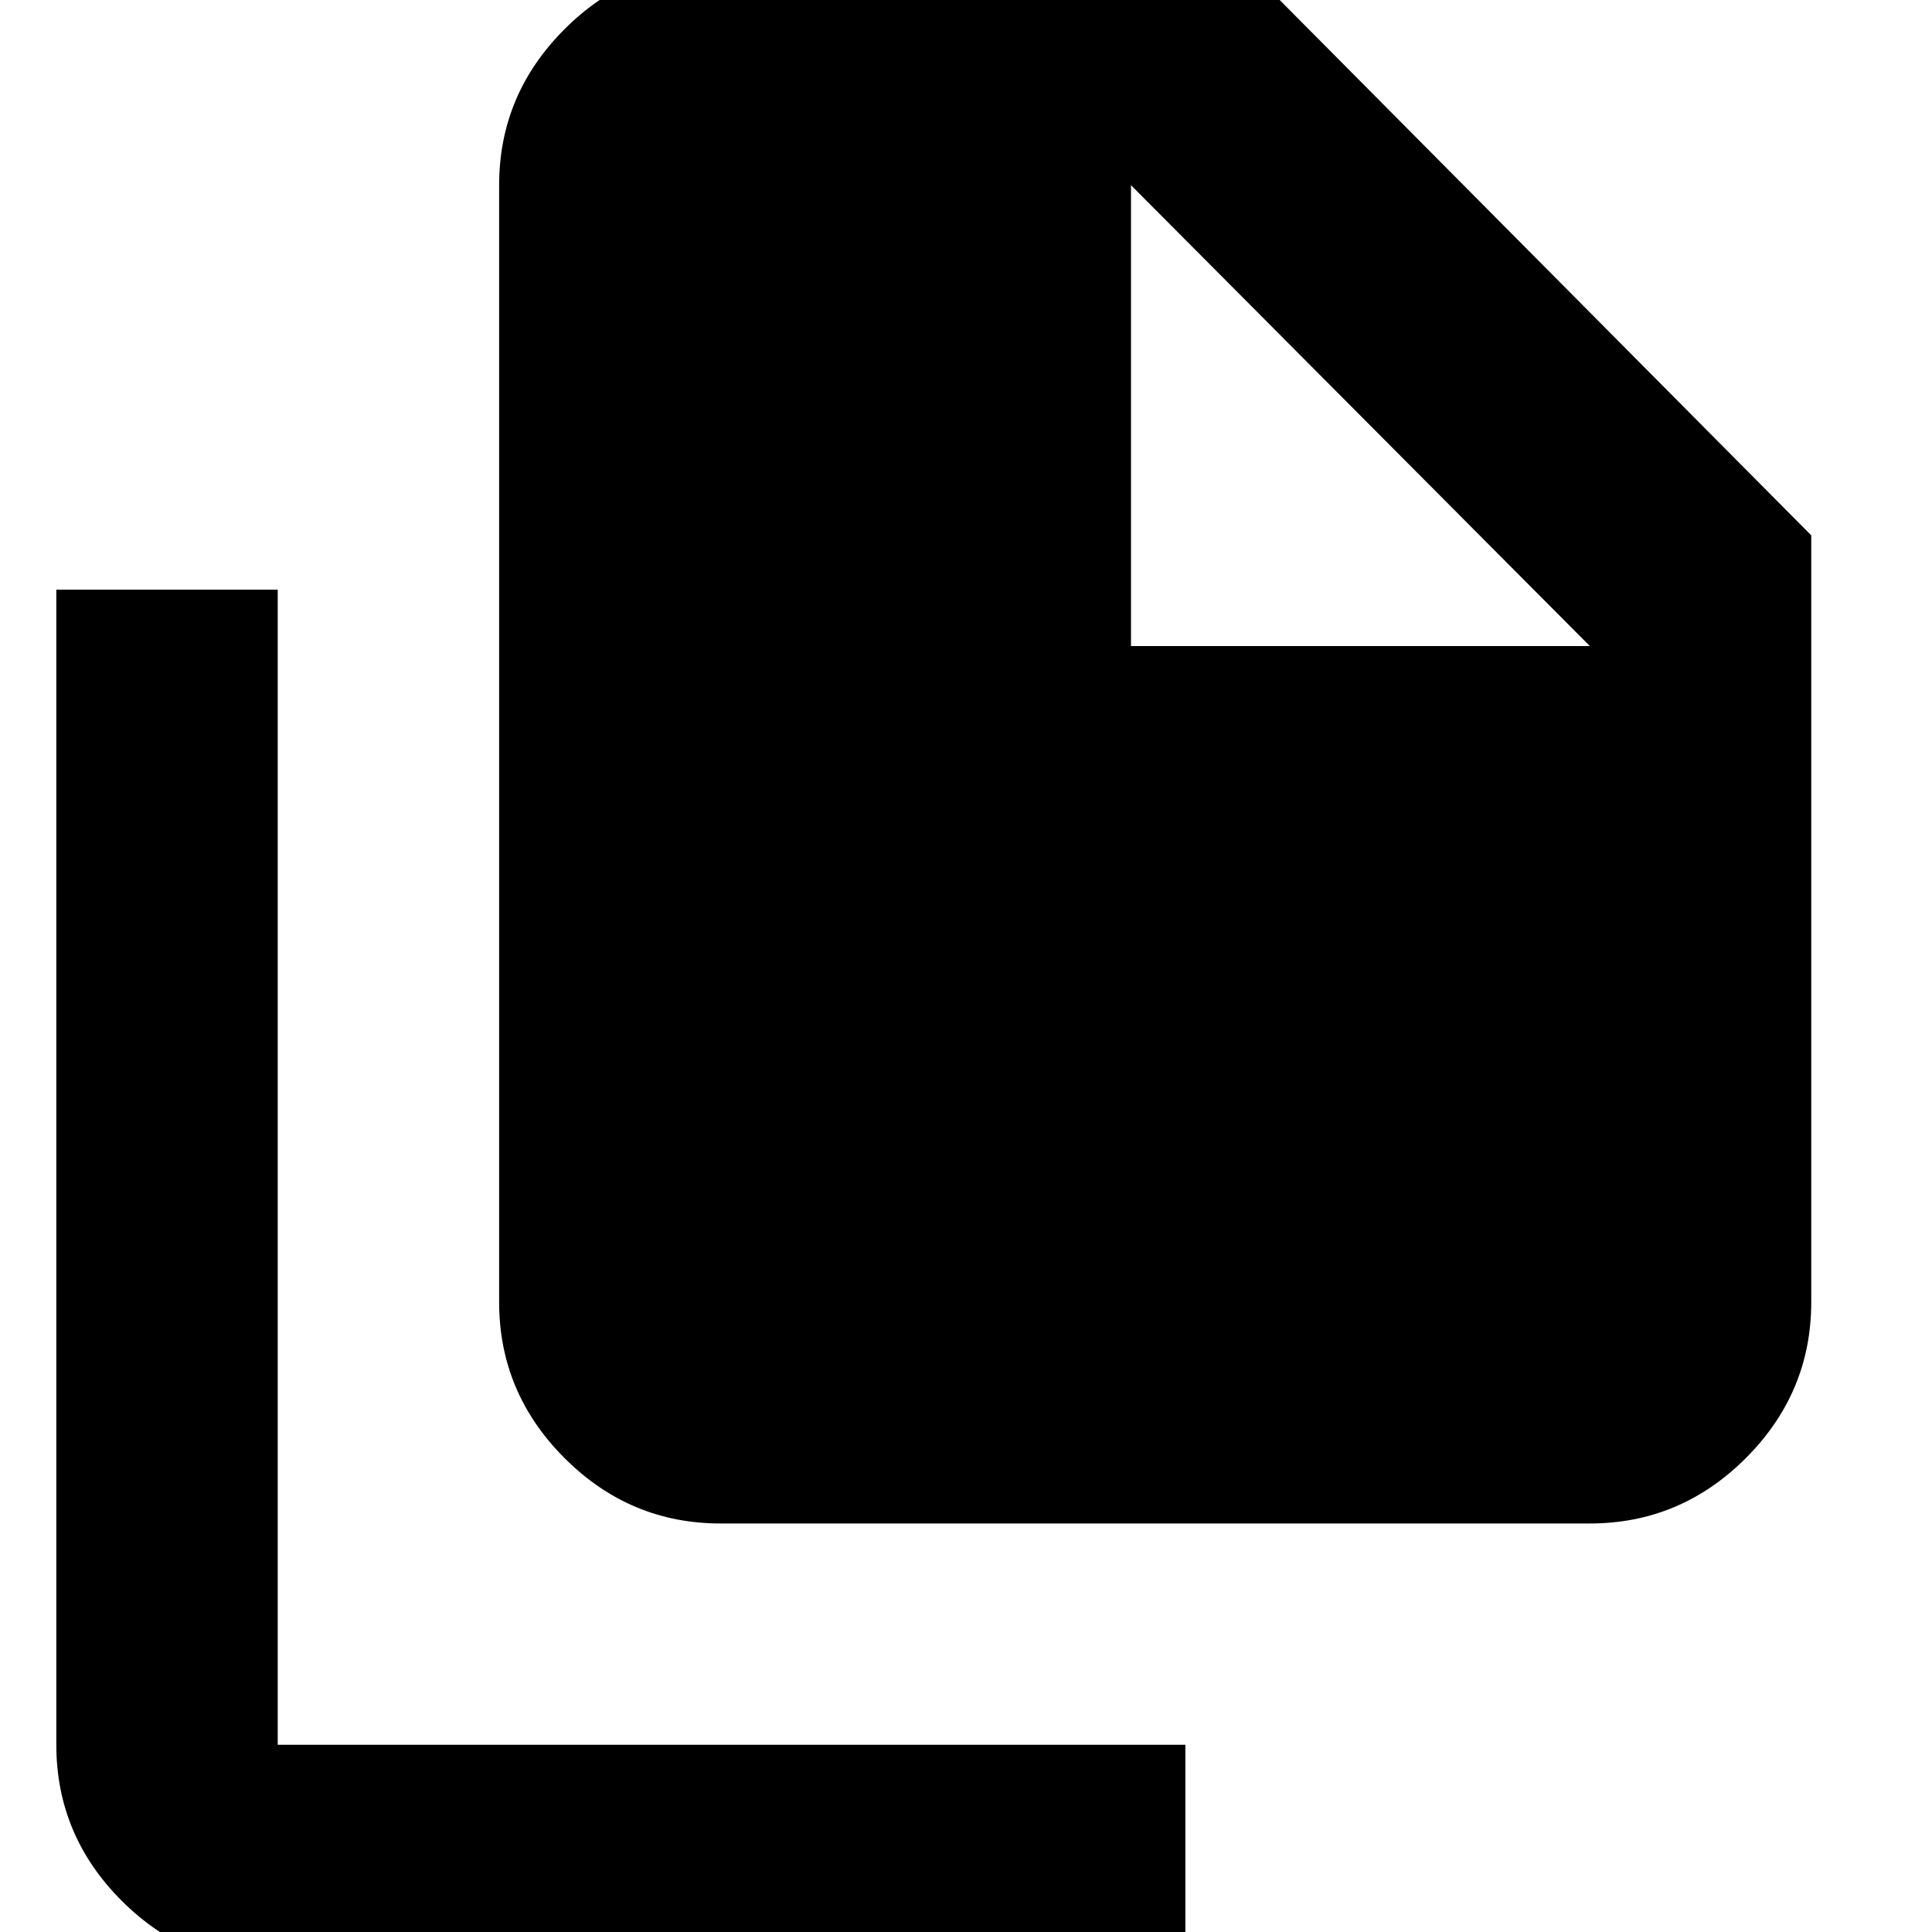 <svg xmlns="http://www.w3.org/2000/svg" height="20" width="20"><path d="M16.458 15.771h-9q-.937 0-1.614-.677t-.677-1.615V1.917q0-.938.677-1.615t1.614-.677h5.417l5.875 5.917v7.937q0 .938-.677 1.615t-1.615.677Zm-4.75-9.083V1.917h-4.25v11.562h9V6.688ZM2.875 20.354q-.937 0-1.615-.677Q.583 19 .583 18.062V6.104h2.292v11.958h9.396v2.292ZM7.458 1.917h4.25v4.771h4.75l-4.75-4.771v4.771h4.75v6.791h-9V1.917Z"/></svg>